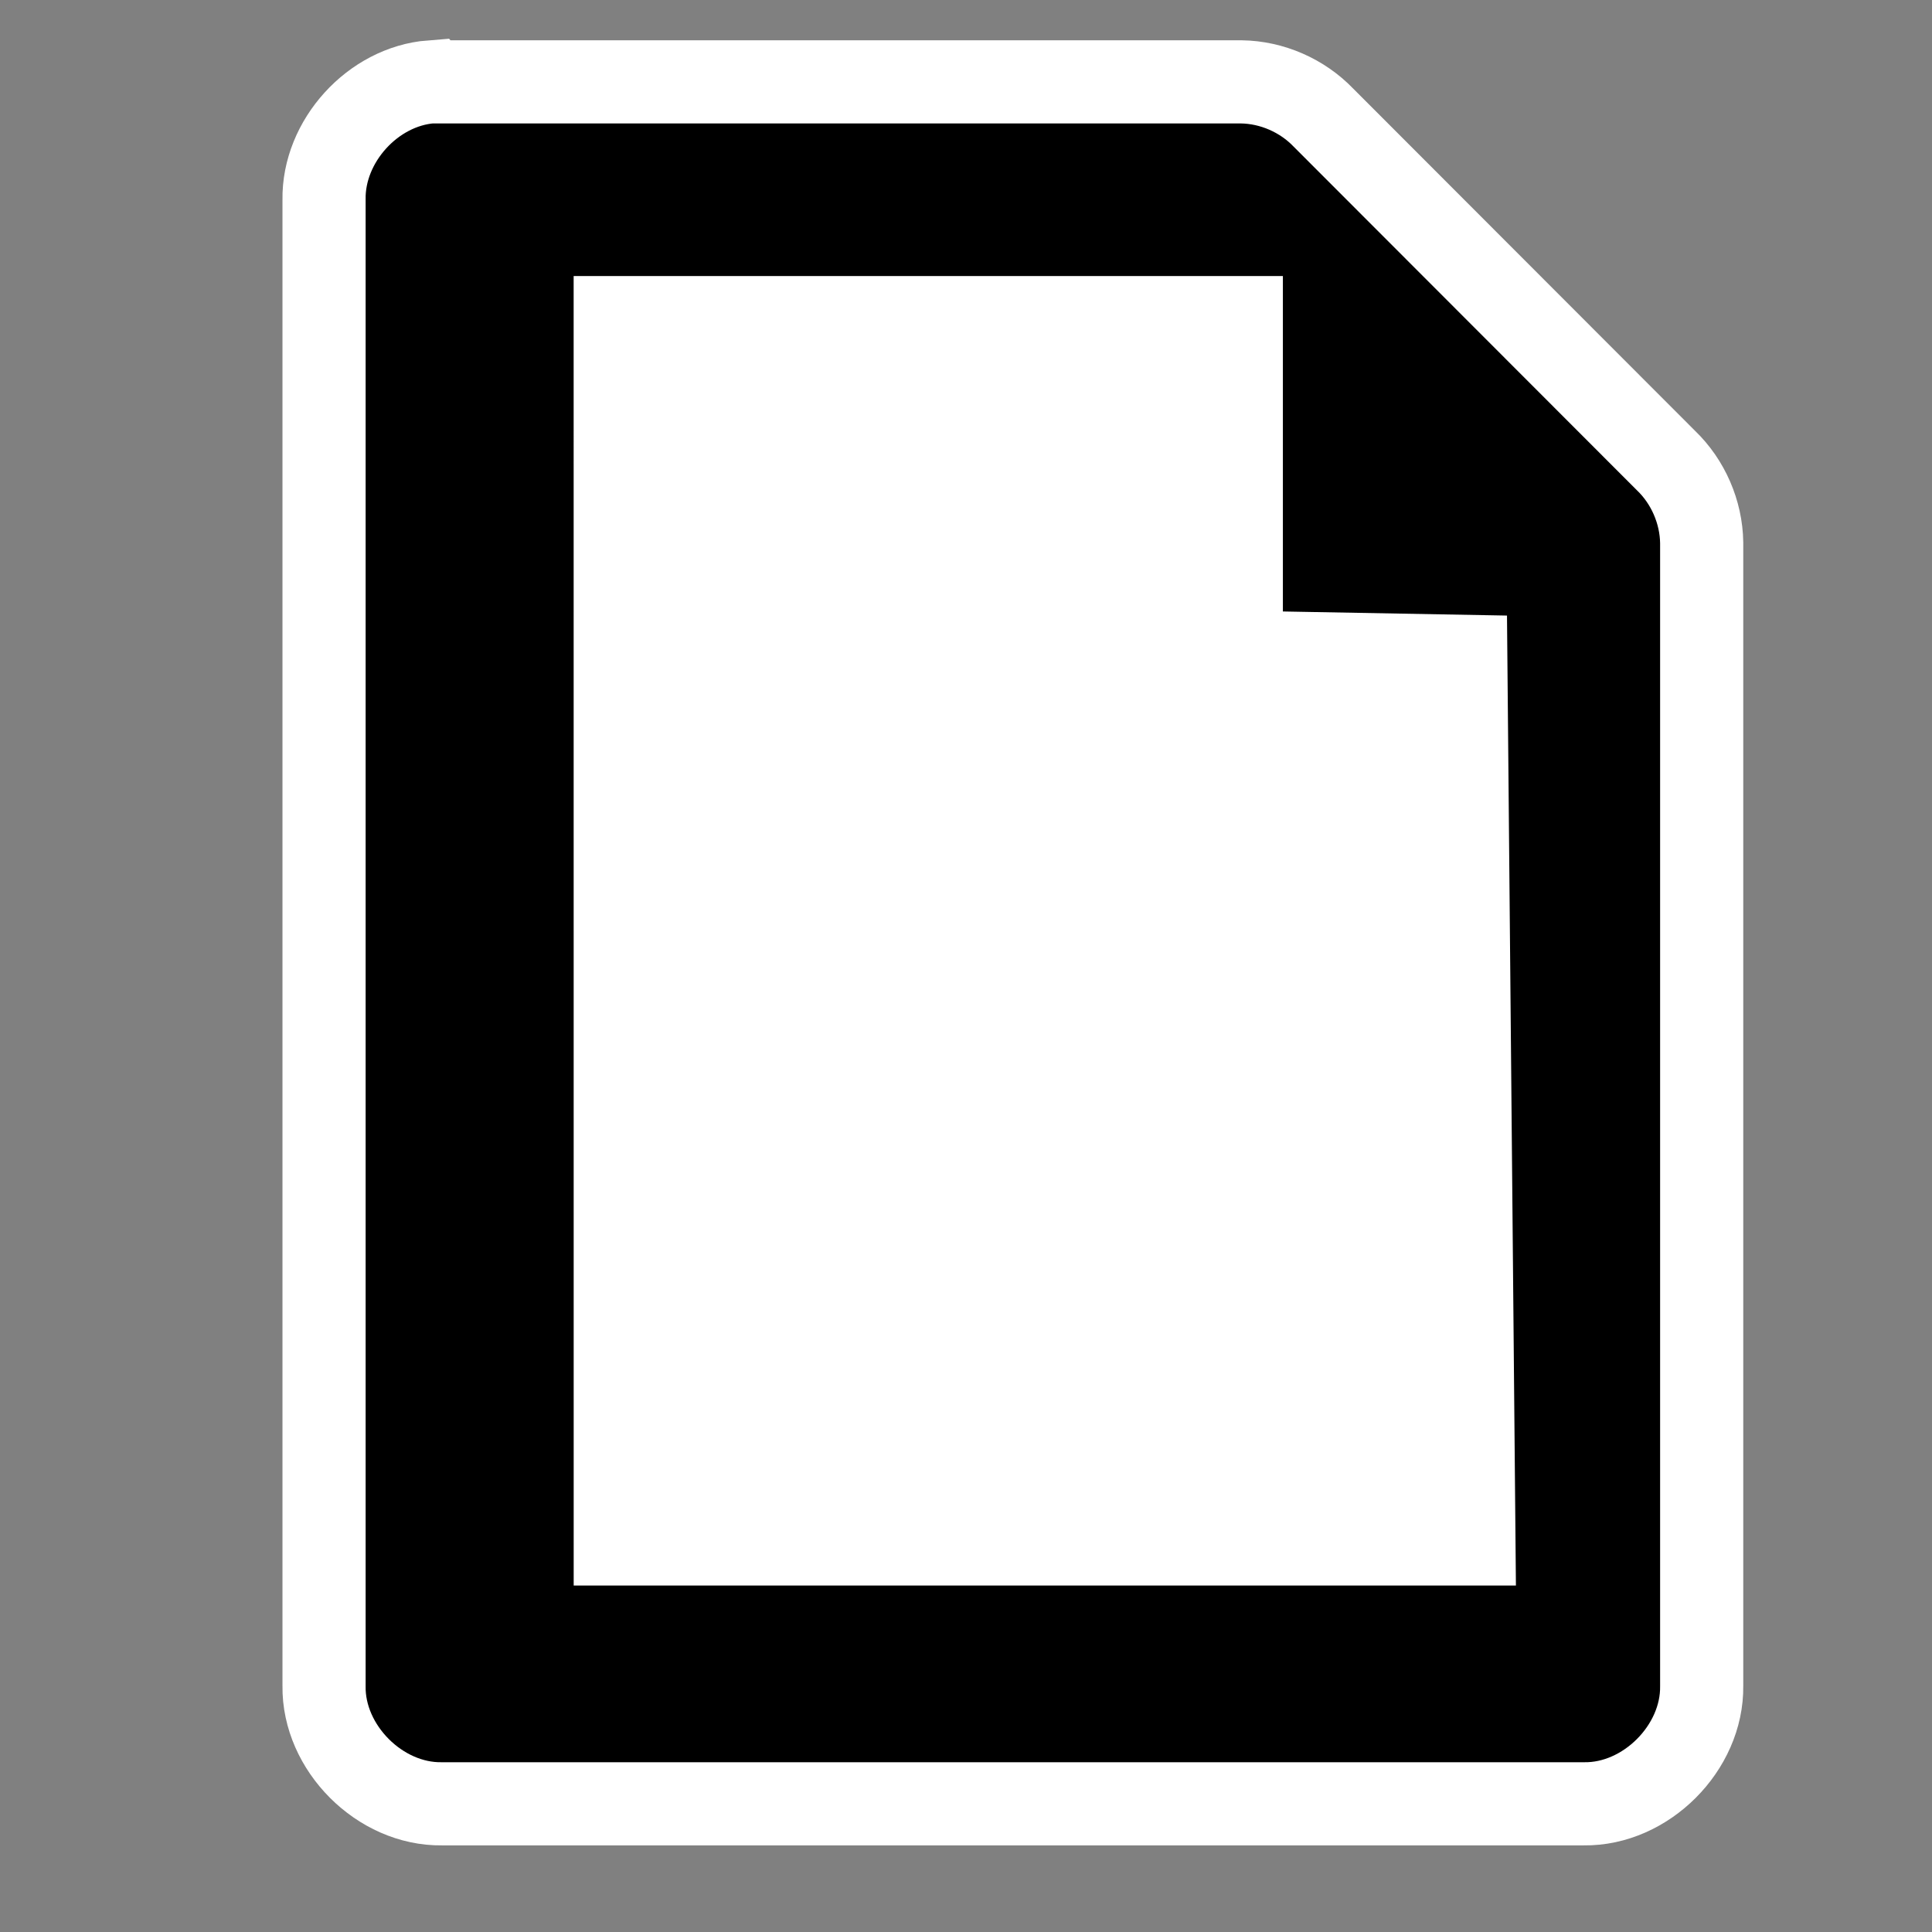 <?xml version="1.0" encoding="UTF-8" standalone="no"?>
<!-- Created with Inkscape (http://www.inkscape.org/) -->

<svg
   xmlns:dc="http://purl.org/dc/elements/1.1/"
   xmlns:cc="http://creativecommons.org/ns#"
   xmlns:rdf="http://www.w3.org/1999/02/22-rdf-syntax-ns#"
   xmlns:svg="http://www.w3.org/2000/svg"
   xmlns="http://www.w3.org/2000/svg"
   xmlns:sodipodi="http://sodipodi.sourceforge.net/DTD/sodipodi-0.dtd"
   xmlns:inkscape="http://www.inkscape.org/namespaces/inkscape"
   width="48"
   height="48"
   id="svg4374"
   version="1.1"
   inkscape:version="0.48.5 r10040"
   sodipodi:docname="gtk-dnd.svg">
  <rect width="100%" height="100%" fill="#808080" stroke="none"/>
  <defs
     id="defs4376" />
  <sodipodi:namedview
     id="base"
     pagecolor="#ffffff"
     bordercolor="#666666"
     borderopacity="1.0"
     inkscape:pageopacity="0.0"
     inkscape:pageshadow="2"
     inkscape:zoom="8.3669181"
     inkscape:cx="39.543918"
     inkscape:cy="13.421841"
     inkscape:document-units="px"
     inkscape:current-layer="layer1"
     showgrid="false"
     inkscape:window-width="1914"
     inkscape:window-height="1031"
     inkscape:window-x="0"
     inkscape:window-y="25"
     inkscape:window-maximized="1" />
  <g
     inkscape:label="Capa 1"
     inkscape:groupmode="layer"
     id="layer1"
     transform="translate(0,-1004.362)">
    <g
       id="g3757">
      <rect
         ry="0"
         y="1013.025"
         x="15.044"
         height="32.972"
         width="21.497"
         id="rect3753"
         style="fill:#ffffff;fill-opacity:1;stroke:none" />
      <path
         sodipodi:nodetypes="cccccccccccccccccccc"
         inkscape:connector-curvature="0"
         d="m 10.711,1006.395 c -1.448,0.113 -2.685,1.476 -2.66,2.929 l 0,36.924 c -0.023,1.54 1.388,2.951 2.926,2.929 l 28.375,0 c 1.538,0.022 2.948,-1.389 2.926,-2.929 l 0,-28.403 c -0.011,-0.762 -0.338,-1.514 -0.887,-2.041 l -8.512,-8.521 c -0.527,-0.549 -1.279,-0.877 -2.039,-0.887 l -19.862,0 c -0.089,0 -0.177,0 -0.266,0 z m 4.574,5.858 15.555,0 0,8.315 5.577,0.102 0.203,22.051 -21.334,0 z"
         id="path4387-5"
         style="color:#bebebe;fill:#000000;fill-opacity:1;fill-rule:nonzero;stroke:#ffffff;stroke-width:2.066;stroke-miterlimit:4;stroke-opacity:1;stroke-dasharray:none;marker:none;visibility:visible;display:inline;overflow:visible;enable-background:accumulate" />
    </g>
  </g>
</svg>
